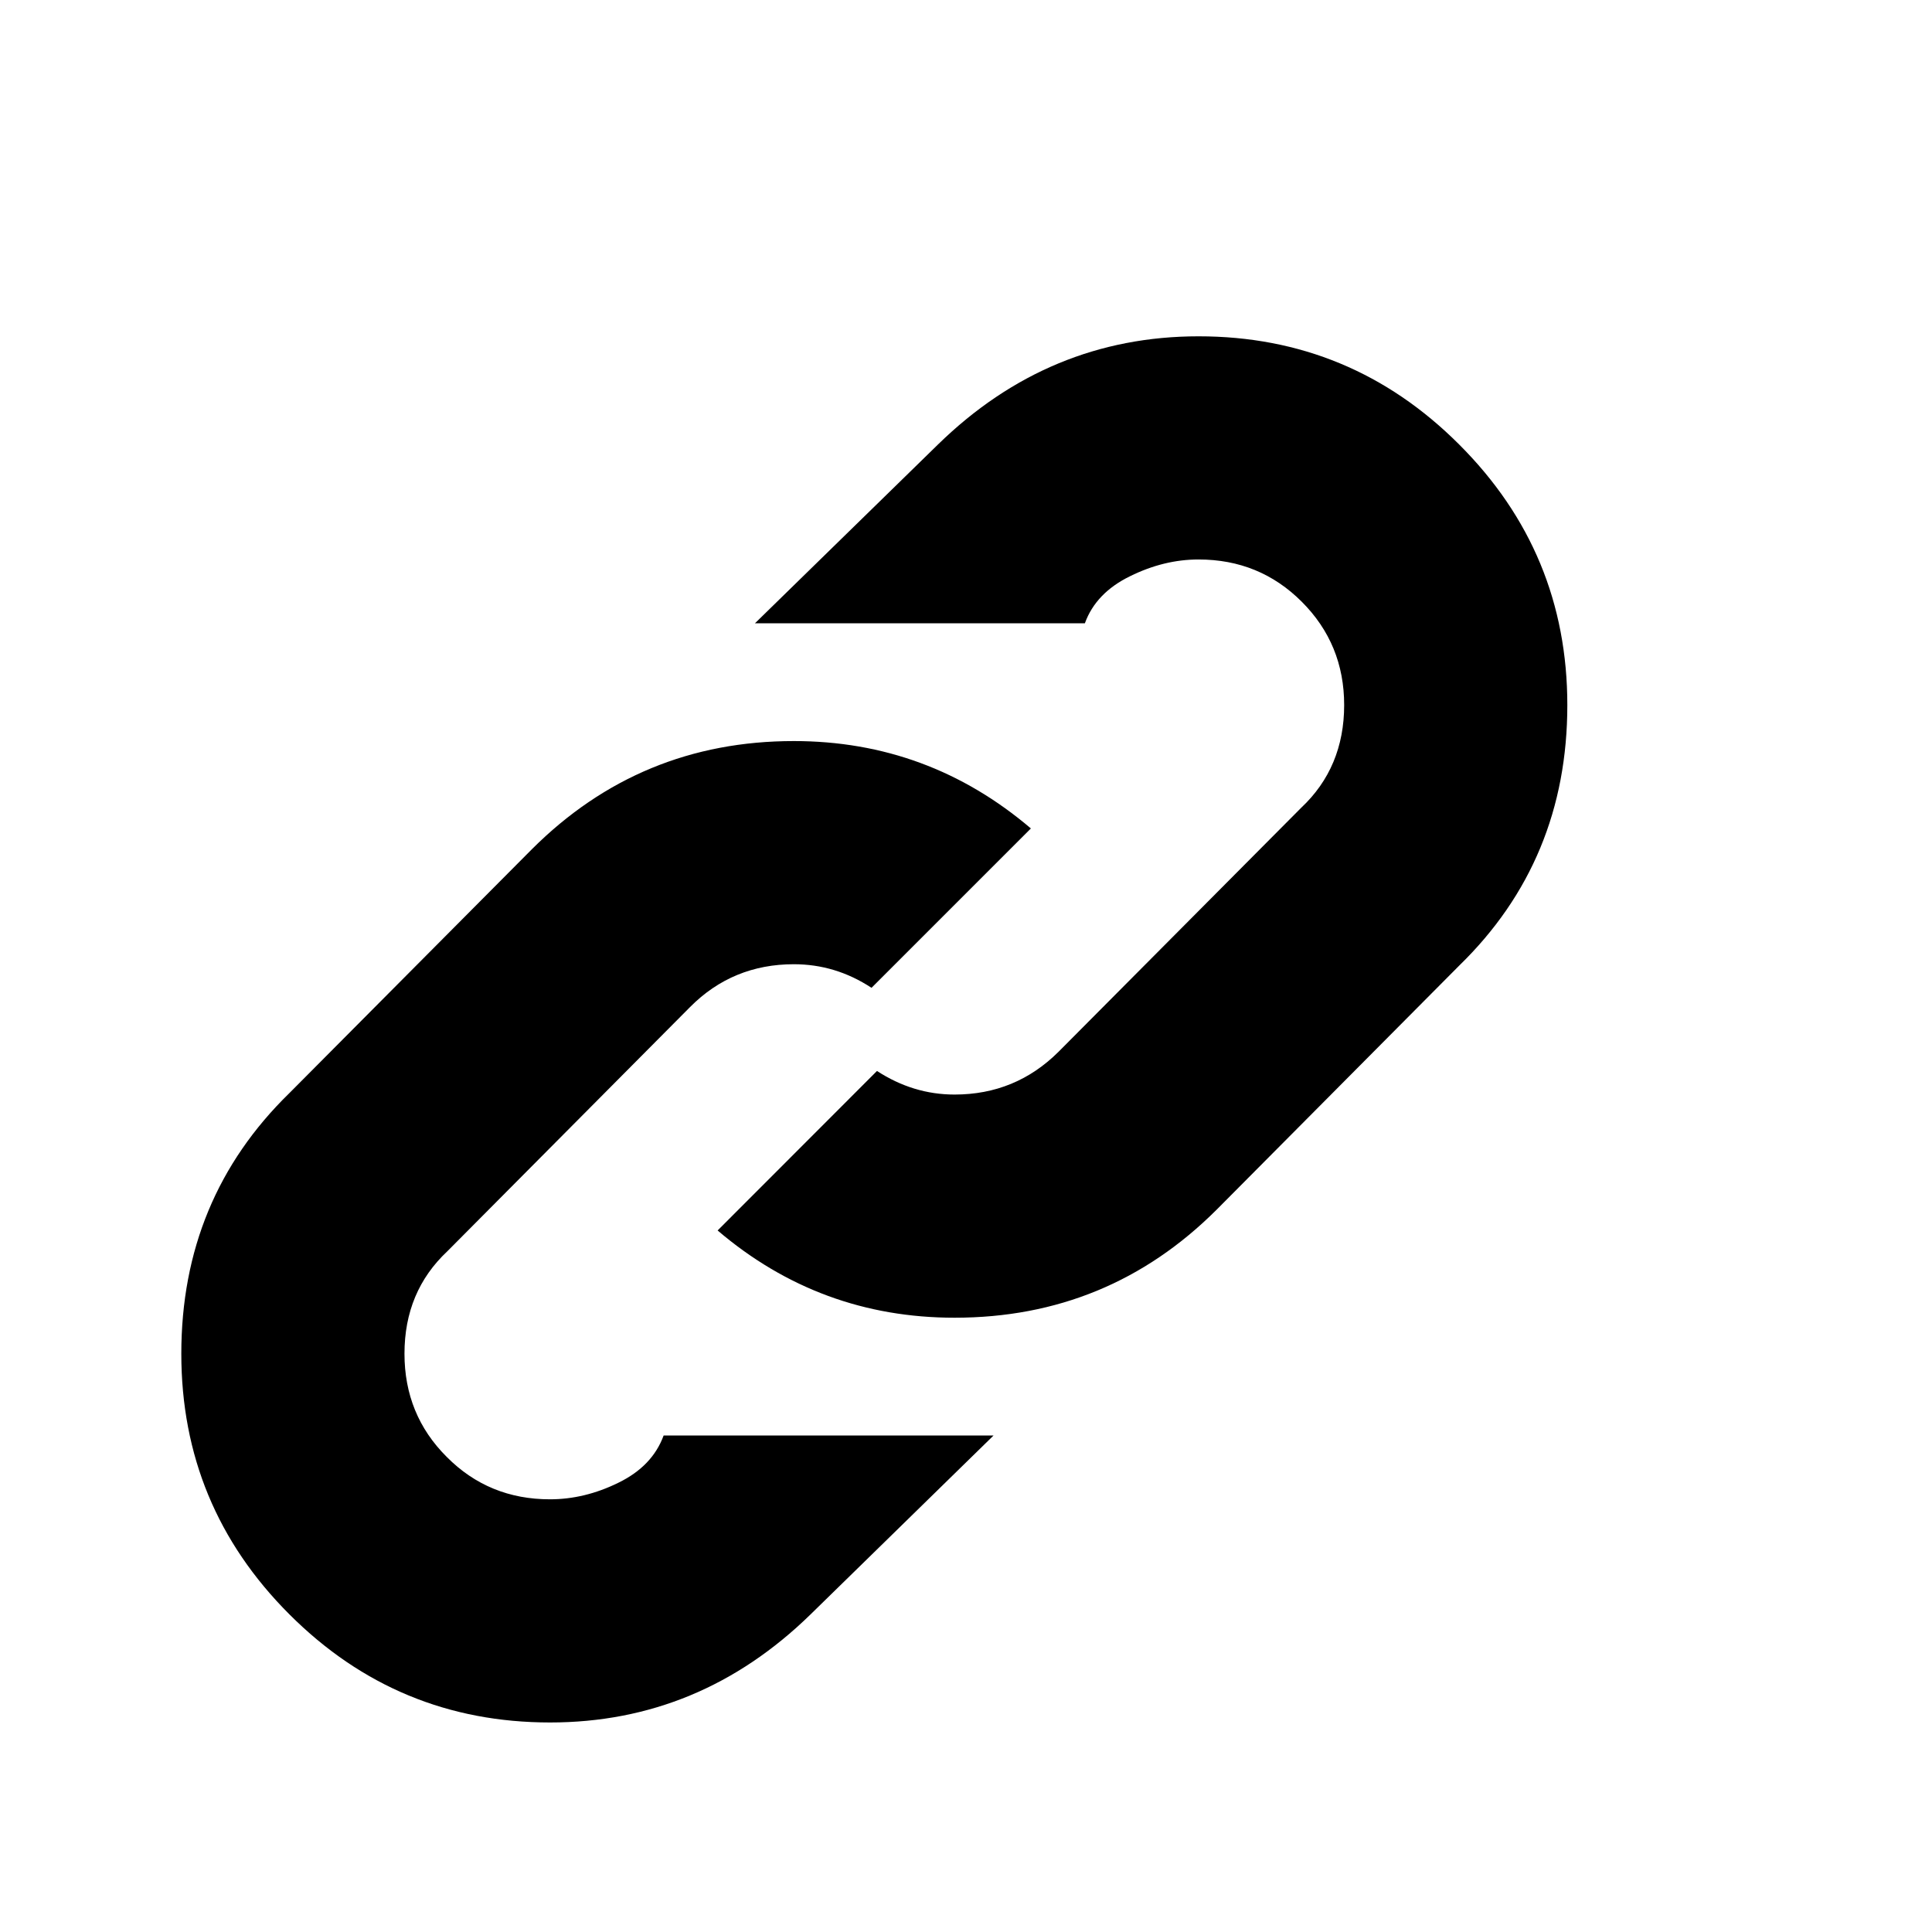 <?xml version="1.0" encoding="utf-8"?>
<!-- Generator: Adobe Illustrator 15.1.0, SVG Export Plug-In . SVG Version: 6.00 Build 0)  -->
<!DOCTYPE svg PUBLIC "-//W3C//DTD SVG 1.1//EN" "http://www.w3.org/Graphics/SVG/1.1/DTD/svg11.dtd">
<svg version="1.1" id="Layer_1" xmlns="http://www.w3.org/2000/svg" xmlns:xlink="http://www.w3.org/1999/xlink" x="0px" y="0px"
	 width="14.172px" height="14.172px" viewBox="0 0 14.172 14.172" enable-background="new 0 0 14.172 14.172" xml:space="preserve">
<g enable-background="new    ">
	<path d="M7.562,6.077L6.393,7.246C6.216,7.13,6.027,7.073,5.823,7.073c-0.298,0-0.553,0.104-0.762,0.315l-1.779,1.79
		C3.072,9.375,2.967,9.625,2.967,9.93c0,0.298,0.103,0.551,0.31,0.757c0.206,0.208,0.459,0.311,0.757,0.311
		c0.169,0,0.337-0.04,0.503-0.122c0.166-0.081,0.276-0.196,0.331-0.346h2.42l-1.342,1.312c-0.542,0.529-1.179,0.793-1.911,0.793
		c-0.746,0-1.383-0.264-1.912-0.793C1.594,11.313,1.33,10.676,1.33,9.93c0-0.759,0.264-1.396,0.793-1.912l1.779-1.789
		c0.529-0.528,1.169-0.793,1.921-0.793C6.481,5.436,7.06,5.65,7.562,6.077z M11.497,5.172c0,0.759-0.264,1.396-0.793,1.911
		l-1.779,1.79C8.395,9.402,7.755,9.666,7.002,9.666c-0.657,0-1.237-0.213-1.738-0.64l1.169-1.17C6.61,7.971,6.799,8.029,7.002,8.029
		c0.299,0,0.553-0.105,0.763-0.314l1.78-1.79C9.754,5.729,9.86,5.477,9.86,5.172c0-0.299-0.104-0.551-0.311-0.758
		c-0.207-0.207-0.459-0.31-0.757-0.31c-0.17,0-0.337,0.041-0.503,0.123C8.123,4.308,8.012,4.423,7.958,4.572h-2.42L6.881,3.26
		C7.422,2.732,8.06,2.467,8.792,2.467c0.746,0,1.383,0.265,1.911,0.793C11.233,3.789,11.497,4.427,11.497,5.172z"/>
</g>
</svg>
